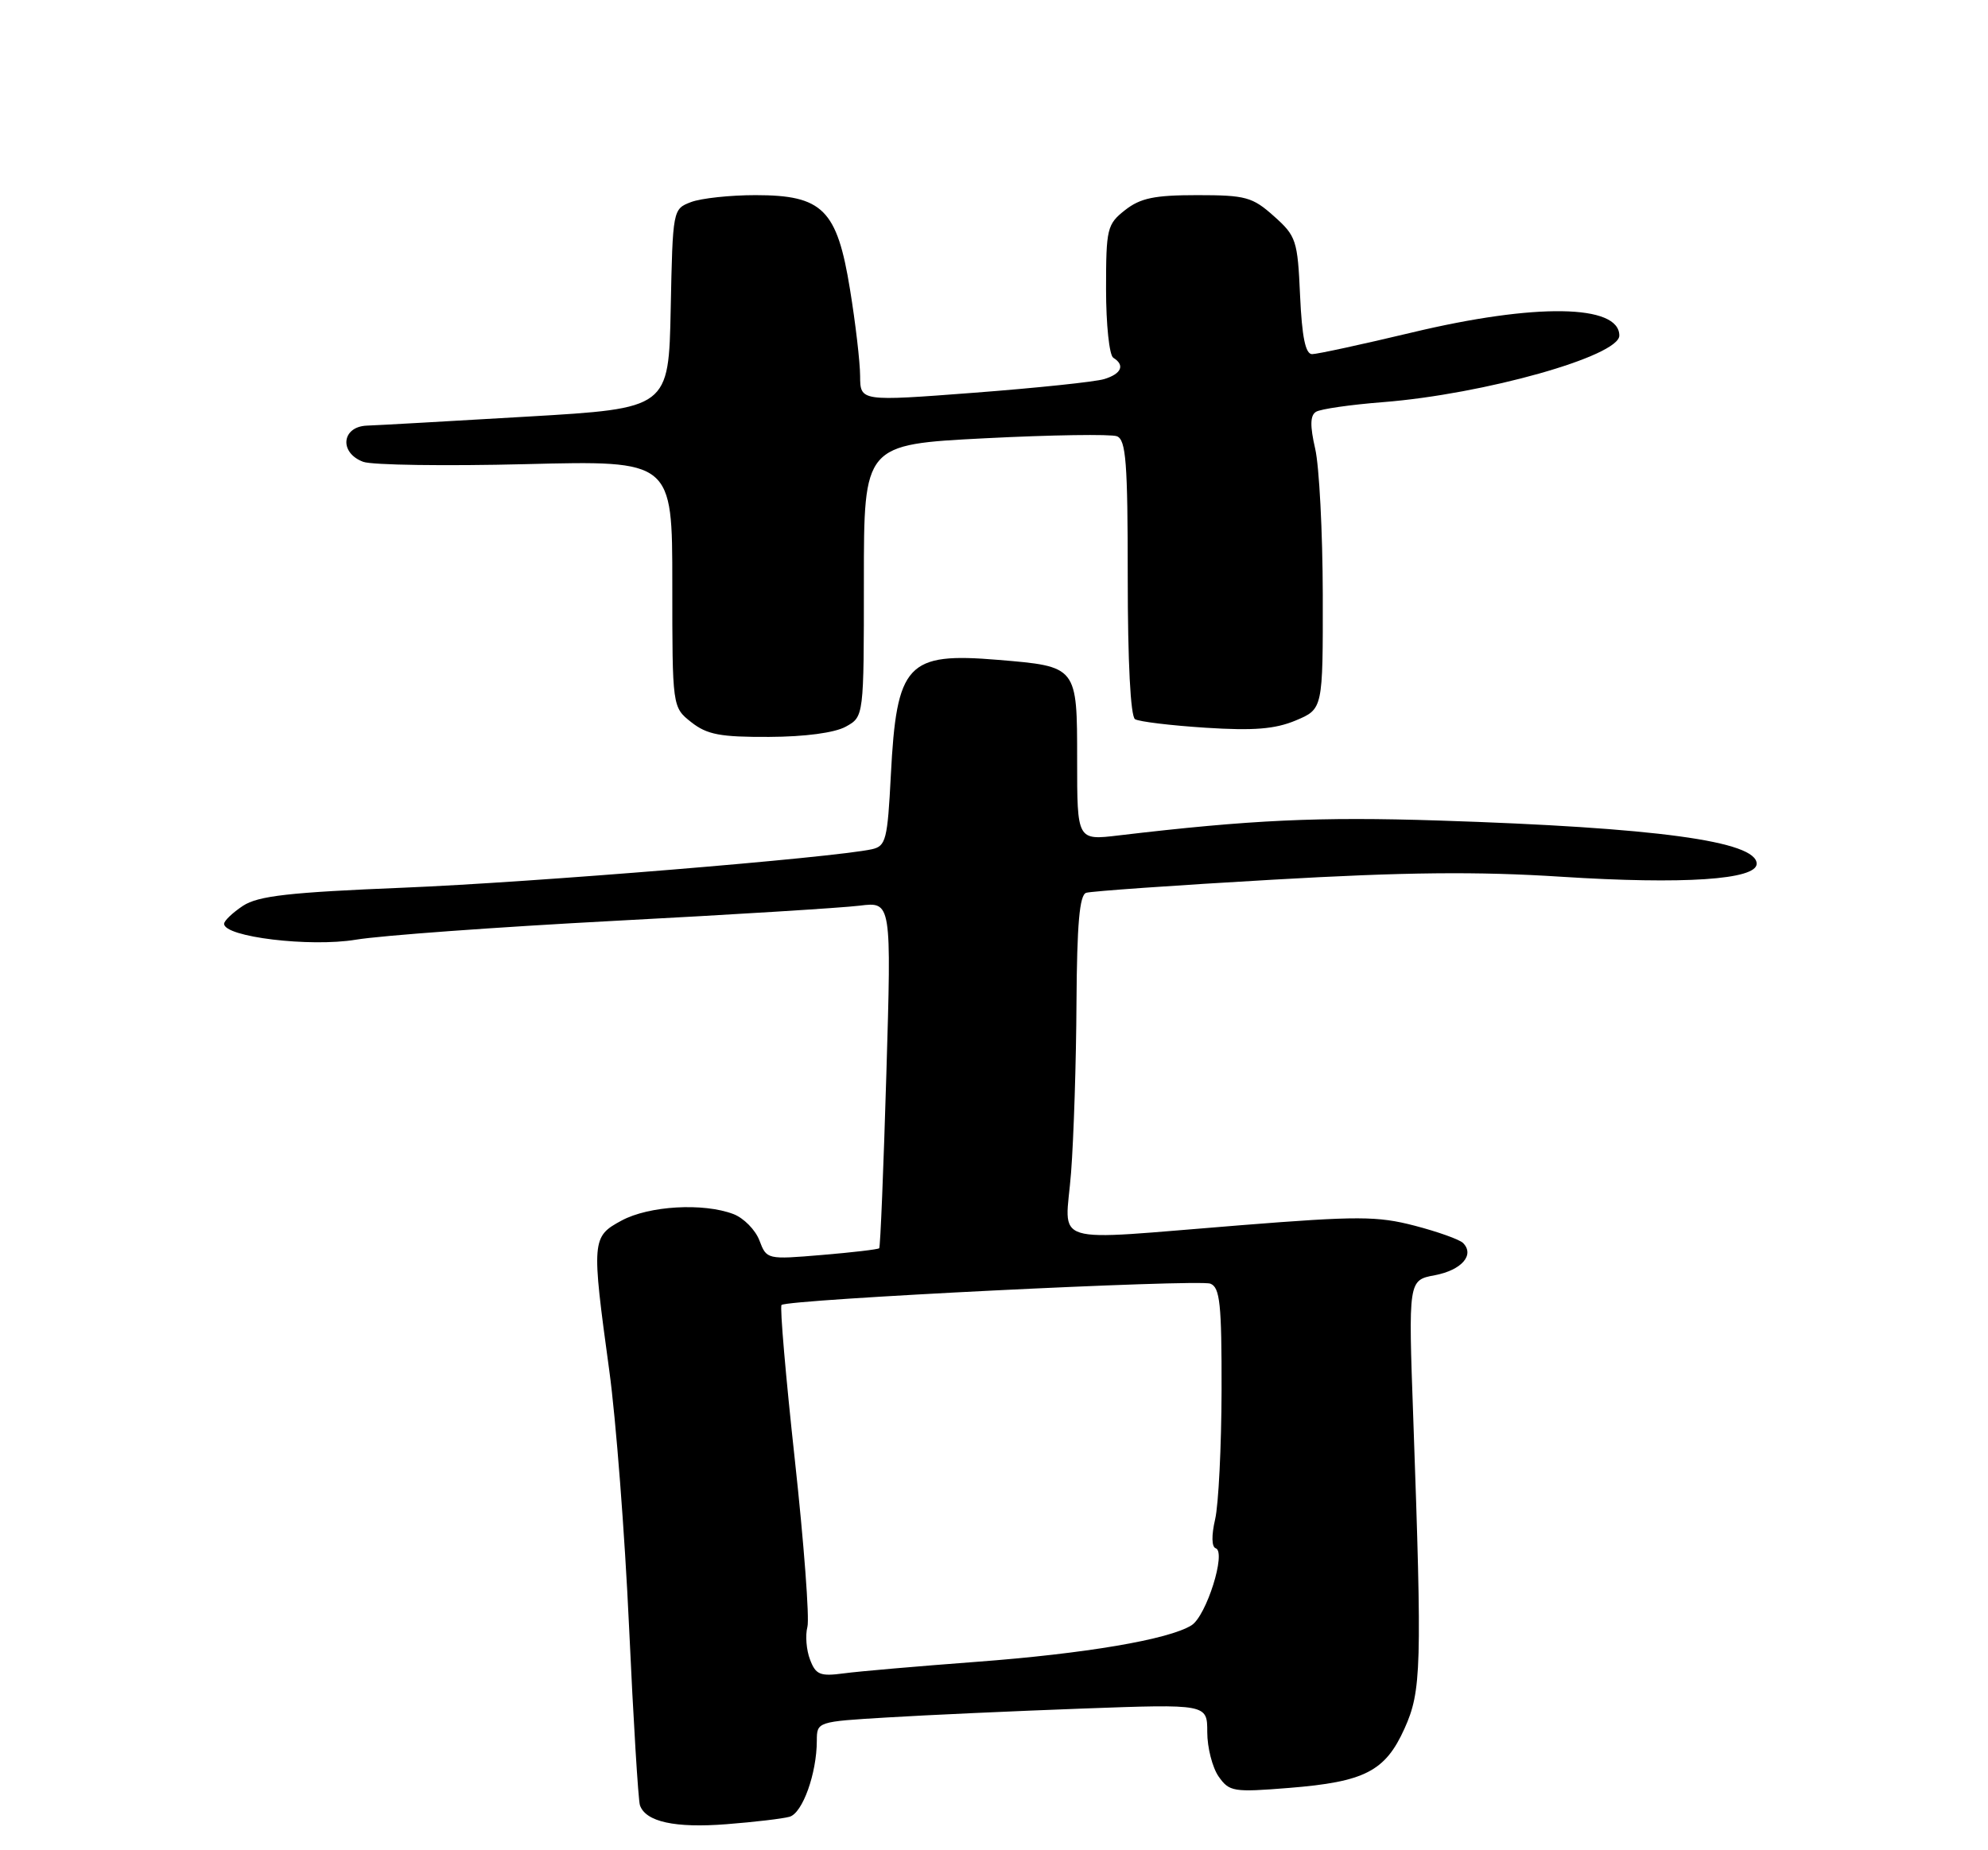 <?xml version="1.0" encoding="UTF-8" standalone="no"?>
<!DOCTYPE svg PUBLIC "-//W3C//DTD SVG 1.1//EN" "http://www.w3.org/Graphics/SVG/1.1/DTD/svg11.dtd" >
<svg xmlns="http://www.w3.org/2000/svg" xmlns:xlink="http://www.w3.org/1999/xlink" version="1.1" viewBox="0 0 275 256">
 <g >
 <path fill="currentColor"
d=" M 109.22 251.37 C 111.02 250.86 112.98 245.38 112.99 240.86 C 113.00 238.22 113.03 238.21 122.75 237.63 C 128.11 237.30 140.26 236.75 149.75 236.40 C 167.00 235.77 167.00 235.77 167.00 239.66 C 167.00 241.80 167.71 244.56 168.57 245.80 C 170.05 247.91 170.61 248.00 178.32 247.38 C 188.78 246.54 191.62 245.08 194.28 239.18 C 196.63 233.97 196.72 230.75 195.50 196.31 C 194.81 177.13 194.81 177.13 198.49 176.44 C 202.18 175.74 204.03 173.63 202.38 171.98 C 201.90 171.50 198.88 170.42 195.69 169.59 C 190.54 168.25 187.81 168.24 171.69 169.52 C 144.51 171.67 147.37 172.56 148.16 162.25 C 148.53 157.44 148.87 146.85 148.91 138.72 C 148.98 127.84 149.33 123.83 150.25 123.53 C 150.94 123.31 162.53 122.49 176.00 121.72 C 194.37 120.66 204.38 120.56 216.00 121.31 C 232.87 122.39 243.00 121.72 243.00 119.51 C 243.00 116.39 229.10 114.50 199.00 113.53 C 182.39 112.99 173.03 113.43 154.75 115.59 C 149.00 116.28 149.00 116.28 149.00 105.17 C 149.00 92.16 149.05 92.22 138.06 91.30 C 125.46 90.25 124.03 91.79 123.23 107.26 C 122.77 116.19 122.55 117.07 120.62 117.50 C 115.33 118.67 73.59 122.10 55.86 122.82 C 39.96 123.47 35.73 123.95 33.61 125.33 C 32.18 126.28 31.00 127.40 31.00 127.82 C 31.00 129.64 42.88 131.07 49.21 130.02 C 52.67 129.44 68.78 128.27 85.00 127.41 C 101.22 126.56 116.48 125.61 118.91 125.31 C 123.32 124.76 123.32 124.76 122.61 148.59 C 122.22 161.70 121.78 172.55 121.62 172.71 C 121.46 172.87 117.90 173.29 113.70 173.64 C 106.10 174.28 106.05 174.27 105.05 171.63 C 104.49 170.16 102.87 168.52 101.45 167.98 C 97.28 166.40 89.78 166.83 85.98 168.88 C 81.85 171.11 81.81 171.58 84.28 189.63 C 85.20 196.30 86.43 212.28 87.02 225.13 C 87.61 237.98 88.29 249.07 88.52 249.77 C 89.30 252.07 93.38 252.96 100.50 252.40 C 104.35 252.10 108.27 251.64 109.22 251.37 Z  M 117.00 100.54 C 119.50 99.16 119.50 99.16 119.50 80.33 C 119.50 61.50 119.50 61.50 136.25 60.64 C 145.46 60.17 153.67 60.05 154.50 60.36 C 155.76 60.85 156.00 63.97 156.00 79.91 C 156.00 91.61 156.39 99.12 157.01 99.51 C 157.57 99.85 161.95 100.38 166.76 100.69 C 173.45 101.12 176.38 100.88 179.25 99.68 C 183.00 98.10 183.00 98.10 182.98 82.30 C 182.96 73.61 182.49 64.51 181.93 62.09 C 181.20 58.91 181.23 57.48 182.04 56.98 C 182.66 56.59 186.84 55.99 191.33 55.64 C 205.31 54.54 224.00 49.27 224.00 46.43 C 224.00 42.10 212.39 41.92 195.34 46.00 C 188.43 47.65 182.21 49.00 181.50 49.00 C 180.59 49.00 180.10 46.65 179.84 40.91 C 179.50 33.24 179.31 32.66 176.22 29.91 C 173.26 27.26 172.32 27.00 165.62 27.00 C 159.70 27.00 157.76 27.40 155.63 29.07 C 153.14 31.03 153.00 31.62 153.00 40.01 C 153.00 44.89 153.45 49.16 154.00 49.50 C 155.65 50.52 155.14 51.72 152.75 52.45 C 151.51 52.83 143.41 53.68 134.75 54.34 C 119.00 55.54 119.00 55.54 118.98 52.02 C 118.97 50.08 118.34 44.69 117.58 40.04 C 115.79 28.98 113.80 27.00 104.51 27.00 C 101.00 27.00 96.99 27.43 95.59 27.96 C 93.07 28.92 93.06 28.99 92.78 42.71 C 92.50 56.50 92.50 56.50 73.00 57.64 C 62.27 58.27 52.26 58.84 50.75 58.89 C 47.25 59.03 46.88 62.65 50.25 63.90 C 51.48 64.35 61.61 64.50 72.75 64.22 C 93.00 63.71 93.00 63.71 93.00 80.78 C 93.00 97.85 93.00 97.85 95.63 99.93 C 97.82 101.65 99.66 101.99 106.38 101.96 C 111.36 101.94 115.47 101.39 117.00 100.54 Z  M 112.05 229.62 C 111.54 228.30 111.38 226.26 111.69 225.09 C 111.99 223.93 111.21 213.53 109.95 201.99 C 108.69 190.45 107.86 180.80 108.11 180.56 C 108.87 179.79 165.77 176.97 167.43 177.61 C 168.76 178.12 169.00 180.42 168.98 192.36 C 168.96 200.14 168.56 208.17 168.09 210.21 C 167.57 212.45 167.60 214.03 168.17 214.22 C 169.67 214.72 166.88 223.59 164.82 224.88 C 161.67 226.85 150.11 228.81 135.00 229.94 C 127.03 230.54 118.80 231.25 116.73 231.53 C 113.44 231.97 112.84 231.72 112.05 229.62 Z "/>
</g>
</svg>